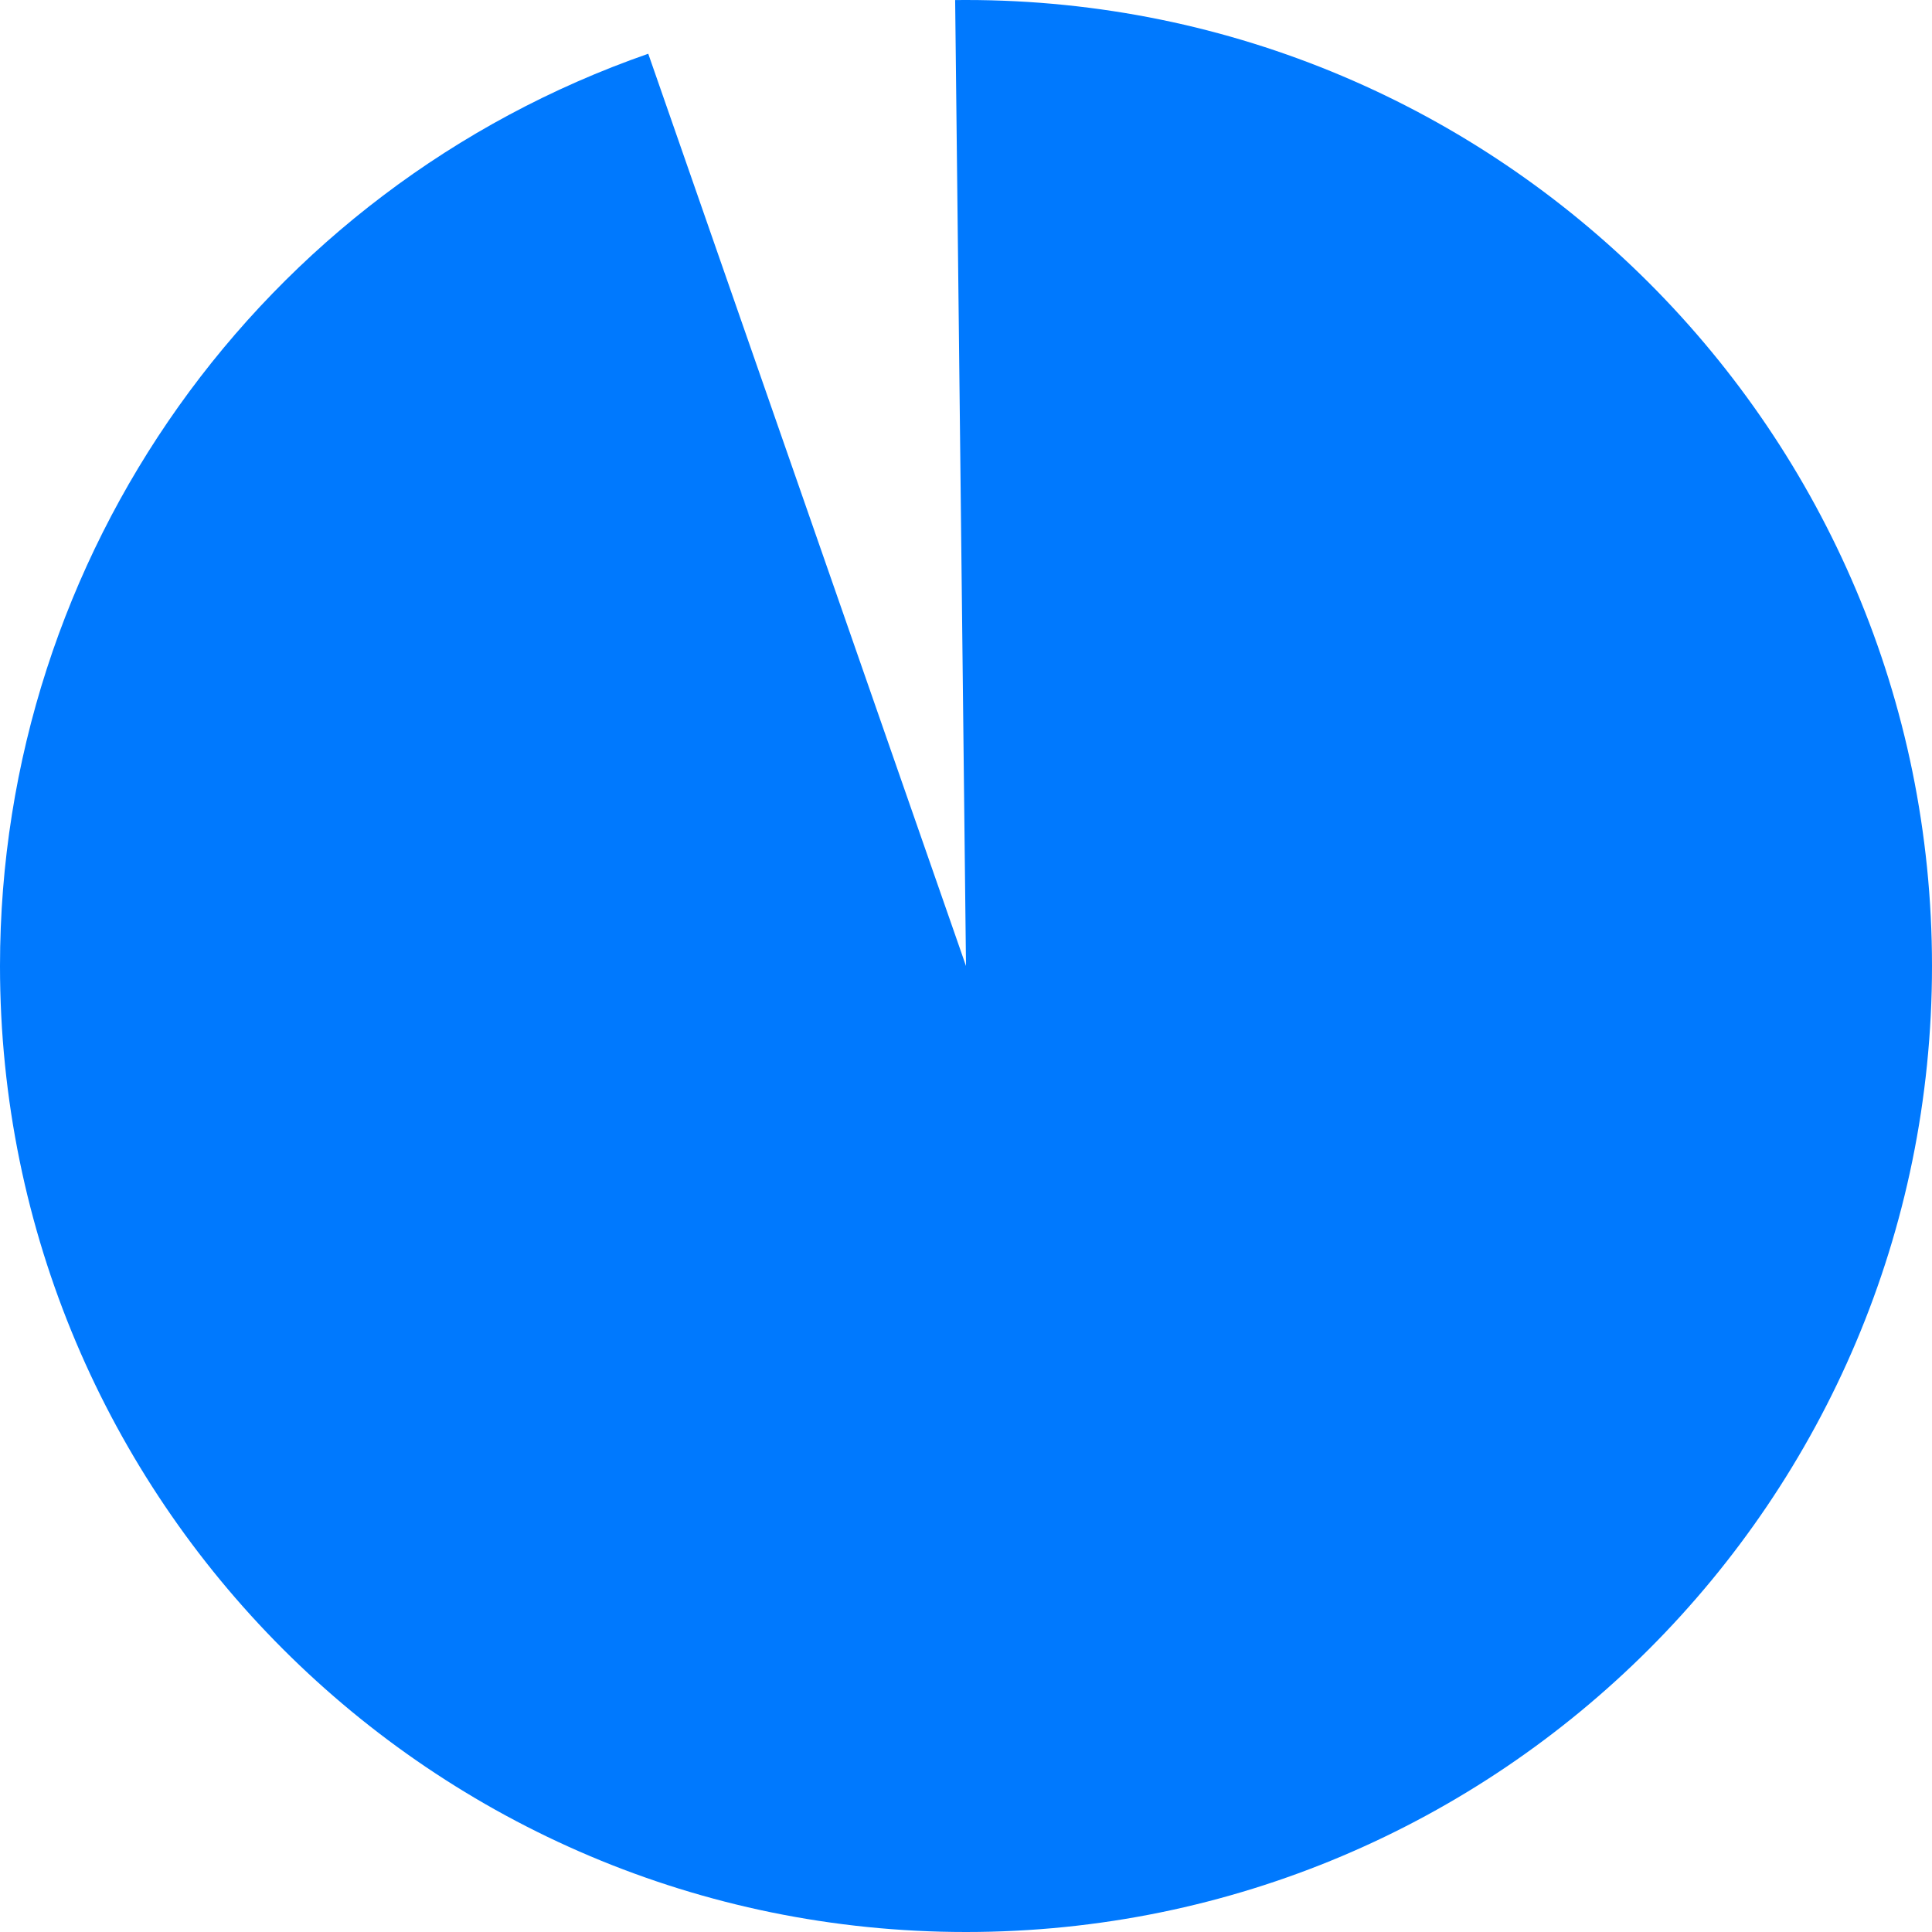 ﻿<?xml version="1.0" encoding="utf-8"?>
<svg version="1.1" xmlns:xlink="http://www.w3.org/1999/xlink" width="99px" height="99px" xmlns="http://www.w3.org/2000/svg">
  <g transform="matrix(1 0 0 1 -231 -1466 )">
    <path d="M 280.5 1466  C 307.838 1466  330 1488.162  330 1515.5  C 330 1542.838  307.838 1565  280.5 1565  C 253.162 1565  231 1542.838  231 1515.5  C 231 1494.438  244.328 1475.682  264.218 1468.754  L 280.5 1515.5  L 279.944 1466.003  C 280.129 1466.001  280.315 1466  280.5 1466  Z " fill-rule="nonzero" fill="#0079fe" stroke="none" />
  </g>
</svg>
